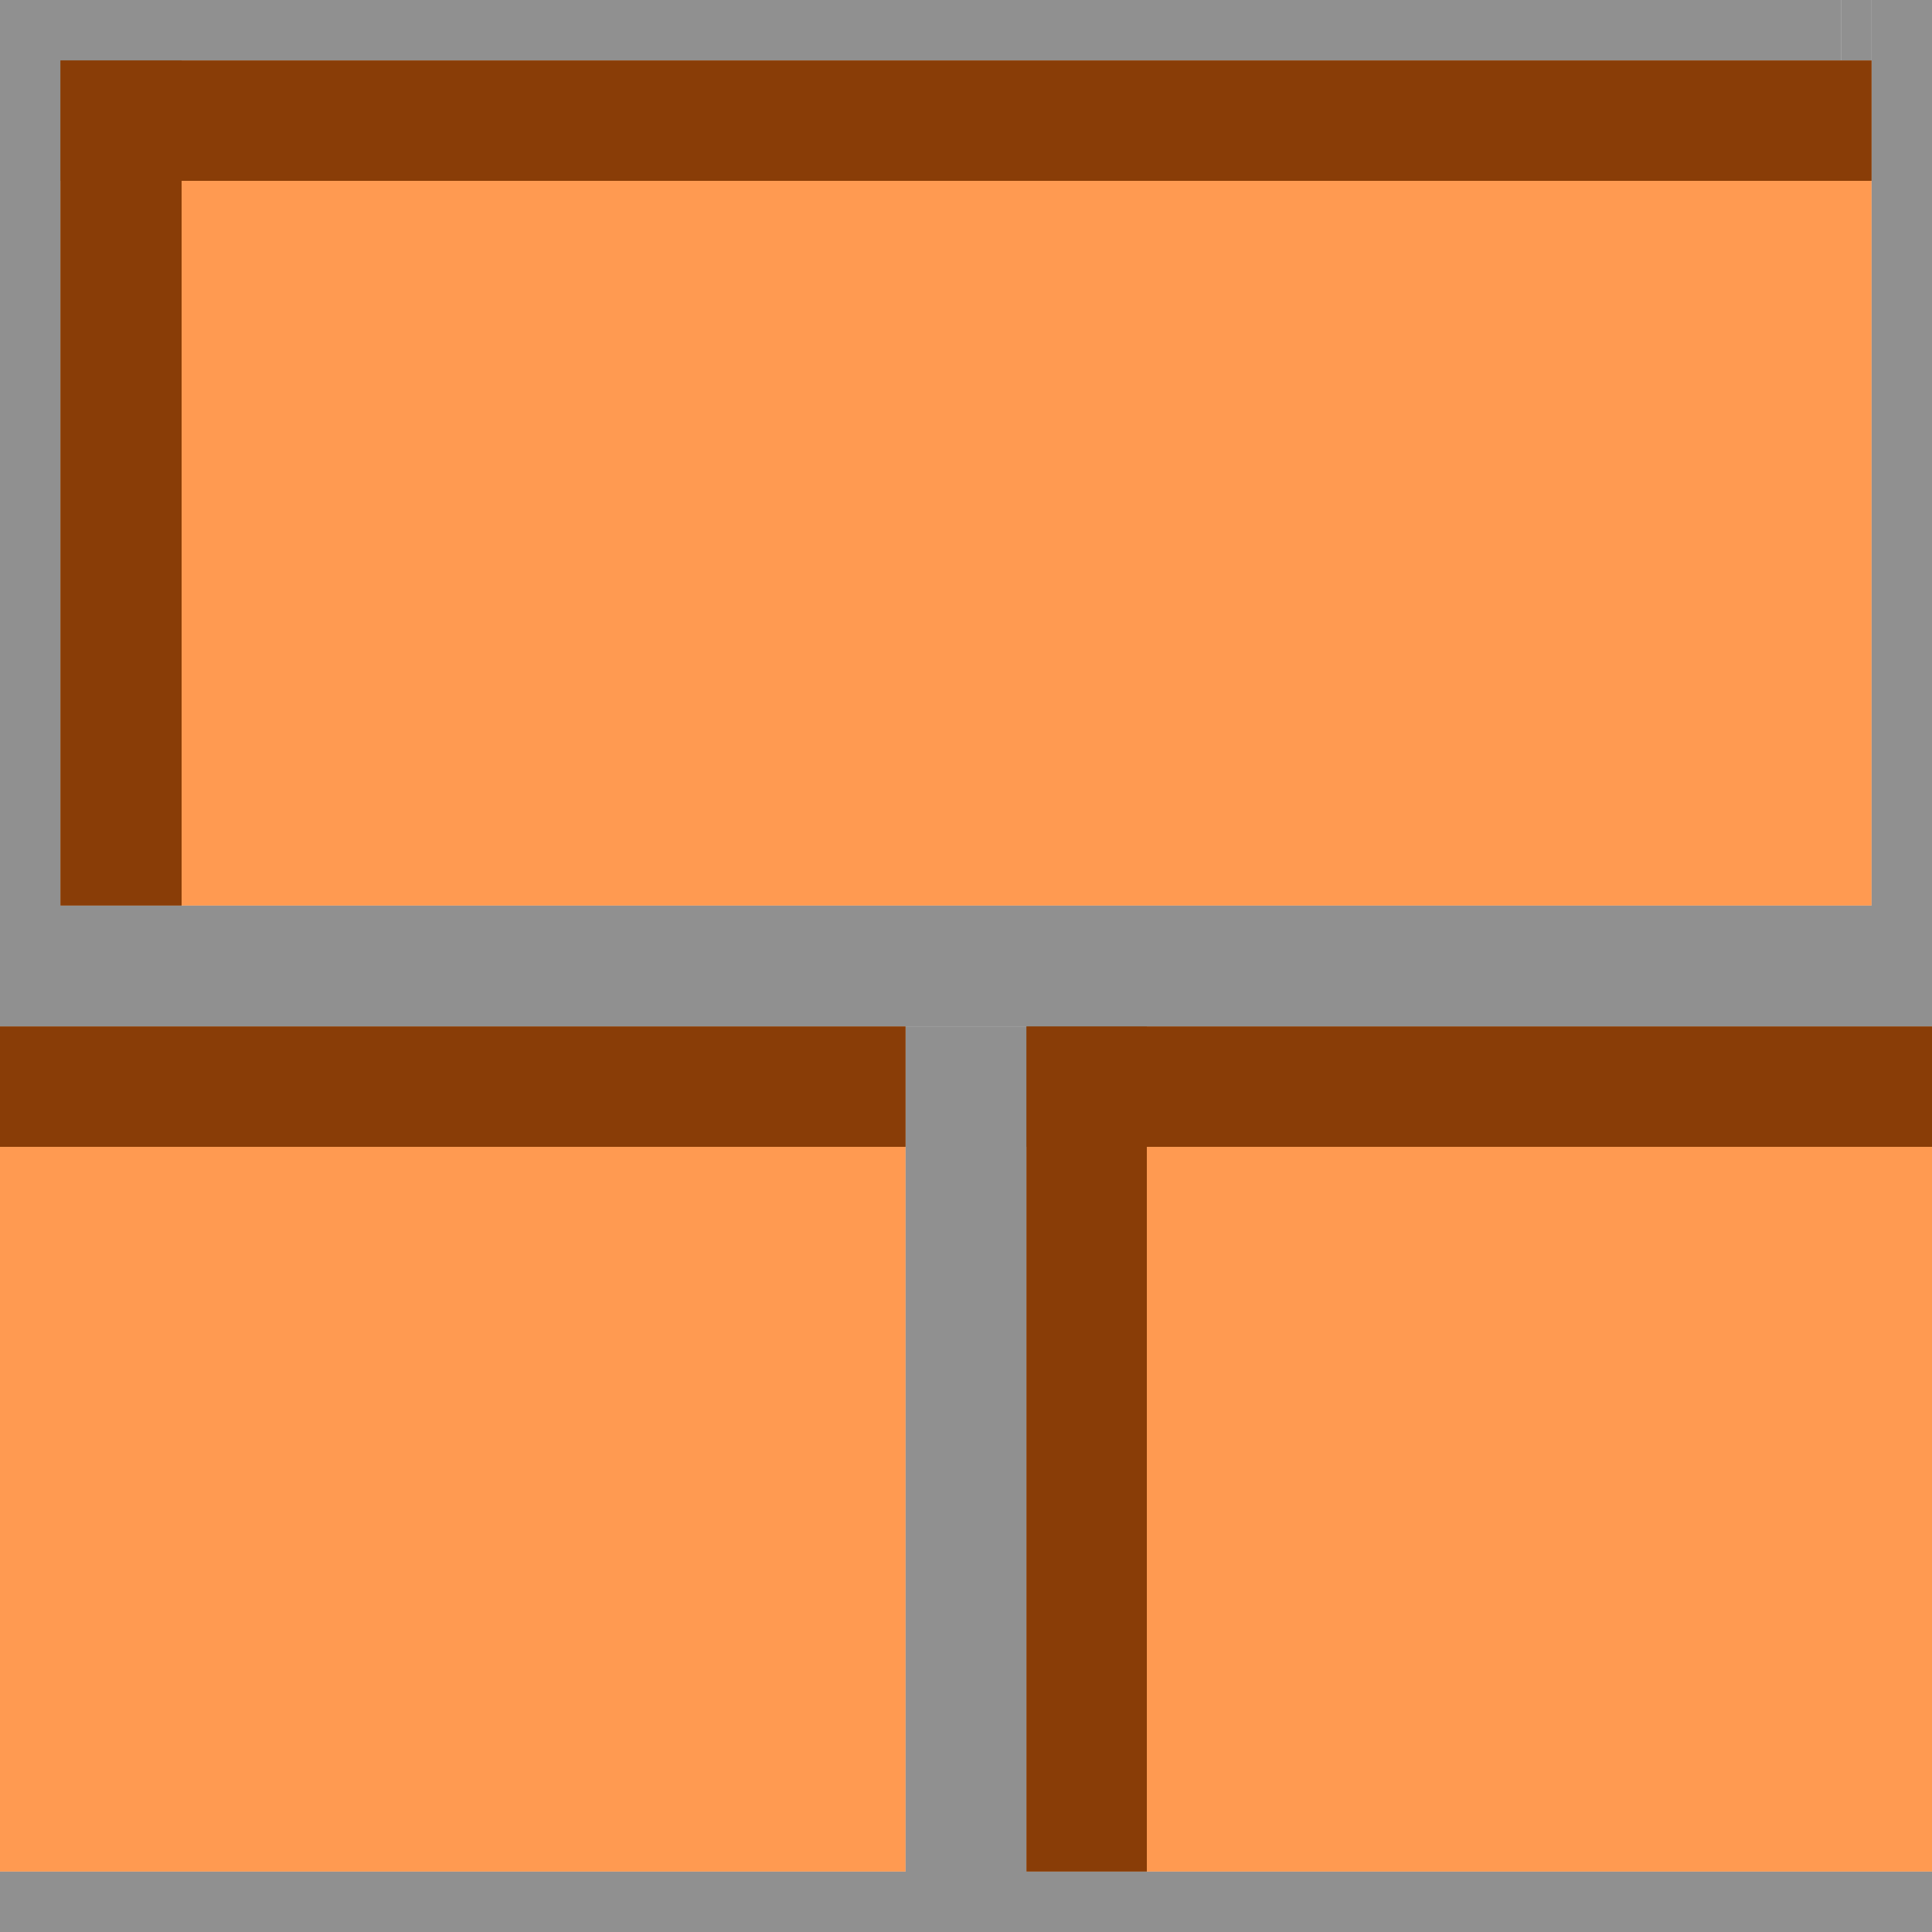 <svg width="64" height="64" viewBox="0 0 64 64" fill="none" xmlns="http://www.w3.org/2000/svg">
<rect y="34" width="30" height="28" fill="#FF9A51"/>
<rect y="34" width="30" height="28" fill="url(#paint0_linear)"/>
<rect x="2" y="2" width="60" height="28" fill="#FF9A51"/>
<rect x="2" y="2" width="60" height="28" fill="url(#paint1_linear)"/>
<rect x="2" y="2" width="60" height="28" fill="url(#paint2_linear)"/>
<rect x="34" y="34" width="30" height="28" fill="#FF9A51"/>
<rect x="34" y="34" width="30" height="28" fill="url(#paint3_linear)"/>
<rect x="34" y="34" width="30" height="28" fill="url(#paint4_linear)"/>
<path d="M64 34H0V0H61V2H2V30H62V0H64V34Z" fill="#909090"/>
<path d="M62 0H61V2H62V0Z" fill="#909090"/>
<path d="M34 34H30V62H0V64H64V62H34V34Z" fill="#909090"/>
<defs>
<linearGradient id="paint0_linear" x1="15" y1="34" x2="15" y2="38" gradientUnits="userSpaceOnUse">
<stop offset="1" stop-color="#893D07"/>
<stop offset="1" stop-color="white" stop-opacity="0"/>
</linearGradient>
<linearGradient id="paint1_linear" x1="32" y1="2" x2="32" y2="6" gradientUnits="userSpaceOnUse">
<stop offset="1" stop-color="#893D07"/>
<stop offset="1" stop-color="white" stop-opacity="0"/>
</linearGradient>
<linearGradient id="paint2_linear" x1="2" y1="2" x2="6" y2="2" gradientUnits="userSpaceOnUse">
<stop offset="1" stop-color="#893D07"/>
<stop offset="1" stop-color="white" stop-opacity="0"/>
</linearGradient>
<linearGradient id="paint3_linear" x1="49" y1="34" x2="49" y2="38" gradientUnits="userSpaceOnUse">
<stop offset="1" stop-color="#893D07"/>
<stop offset="1" stop-color="white" stop-opacity="0"/>
</linearGradient>
<linearGradient id="paint4_linear" x1="34" y1="62" x2="38" y2="62" gradientUnits="userSpaceOnUse">
<stop offset="1" stop-color="#893D07"/>
<stop offset="1" stop-color="white" stop-opacity="0"/>
</linearGradient>
</defs>
</svg>
